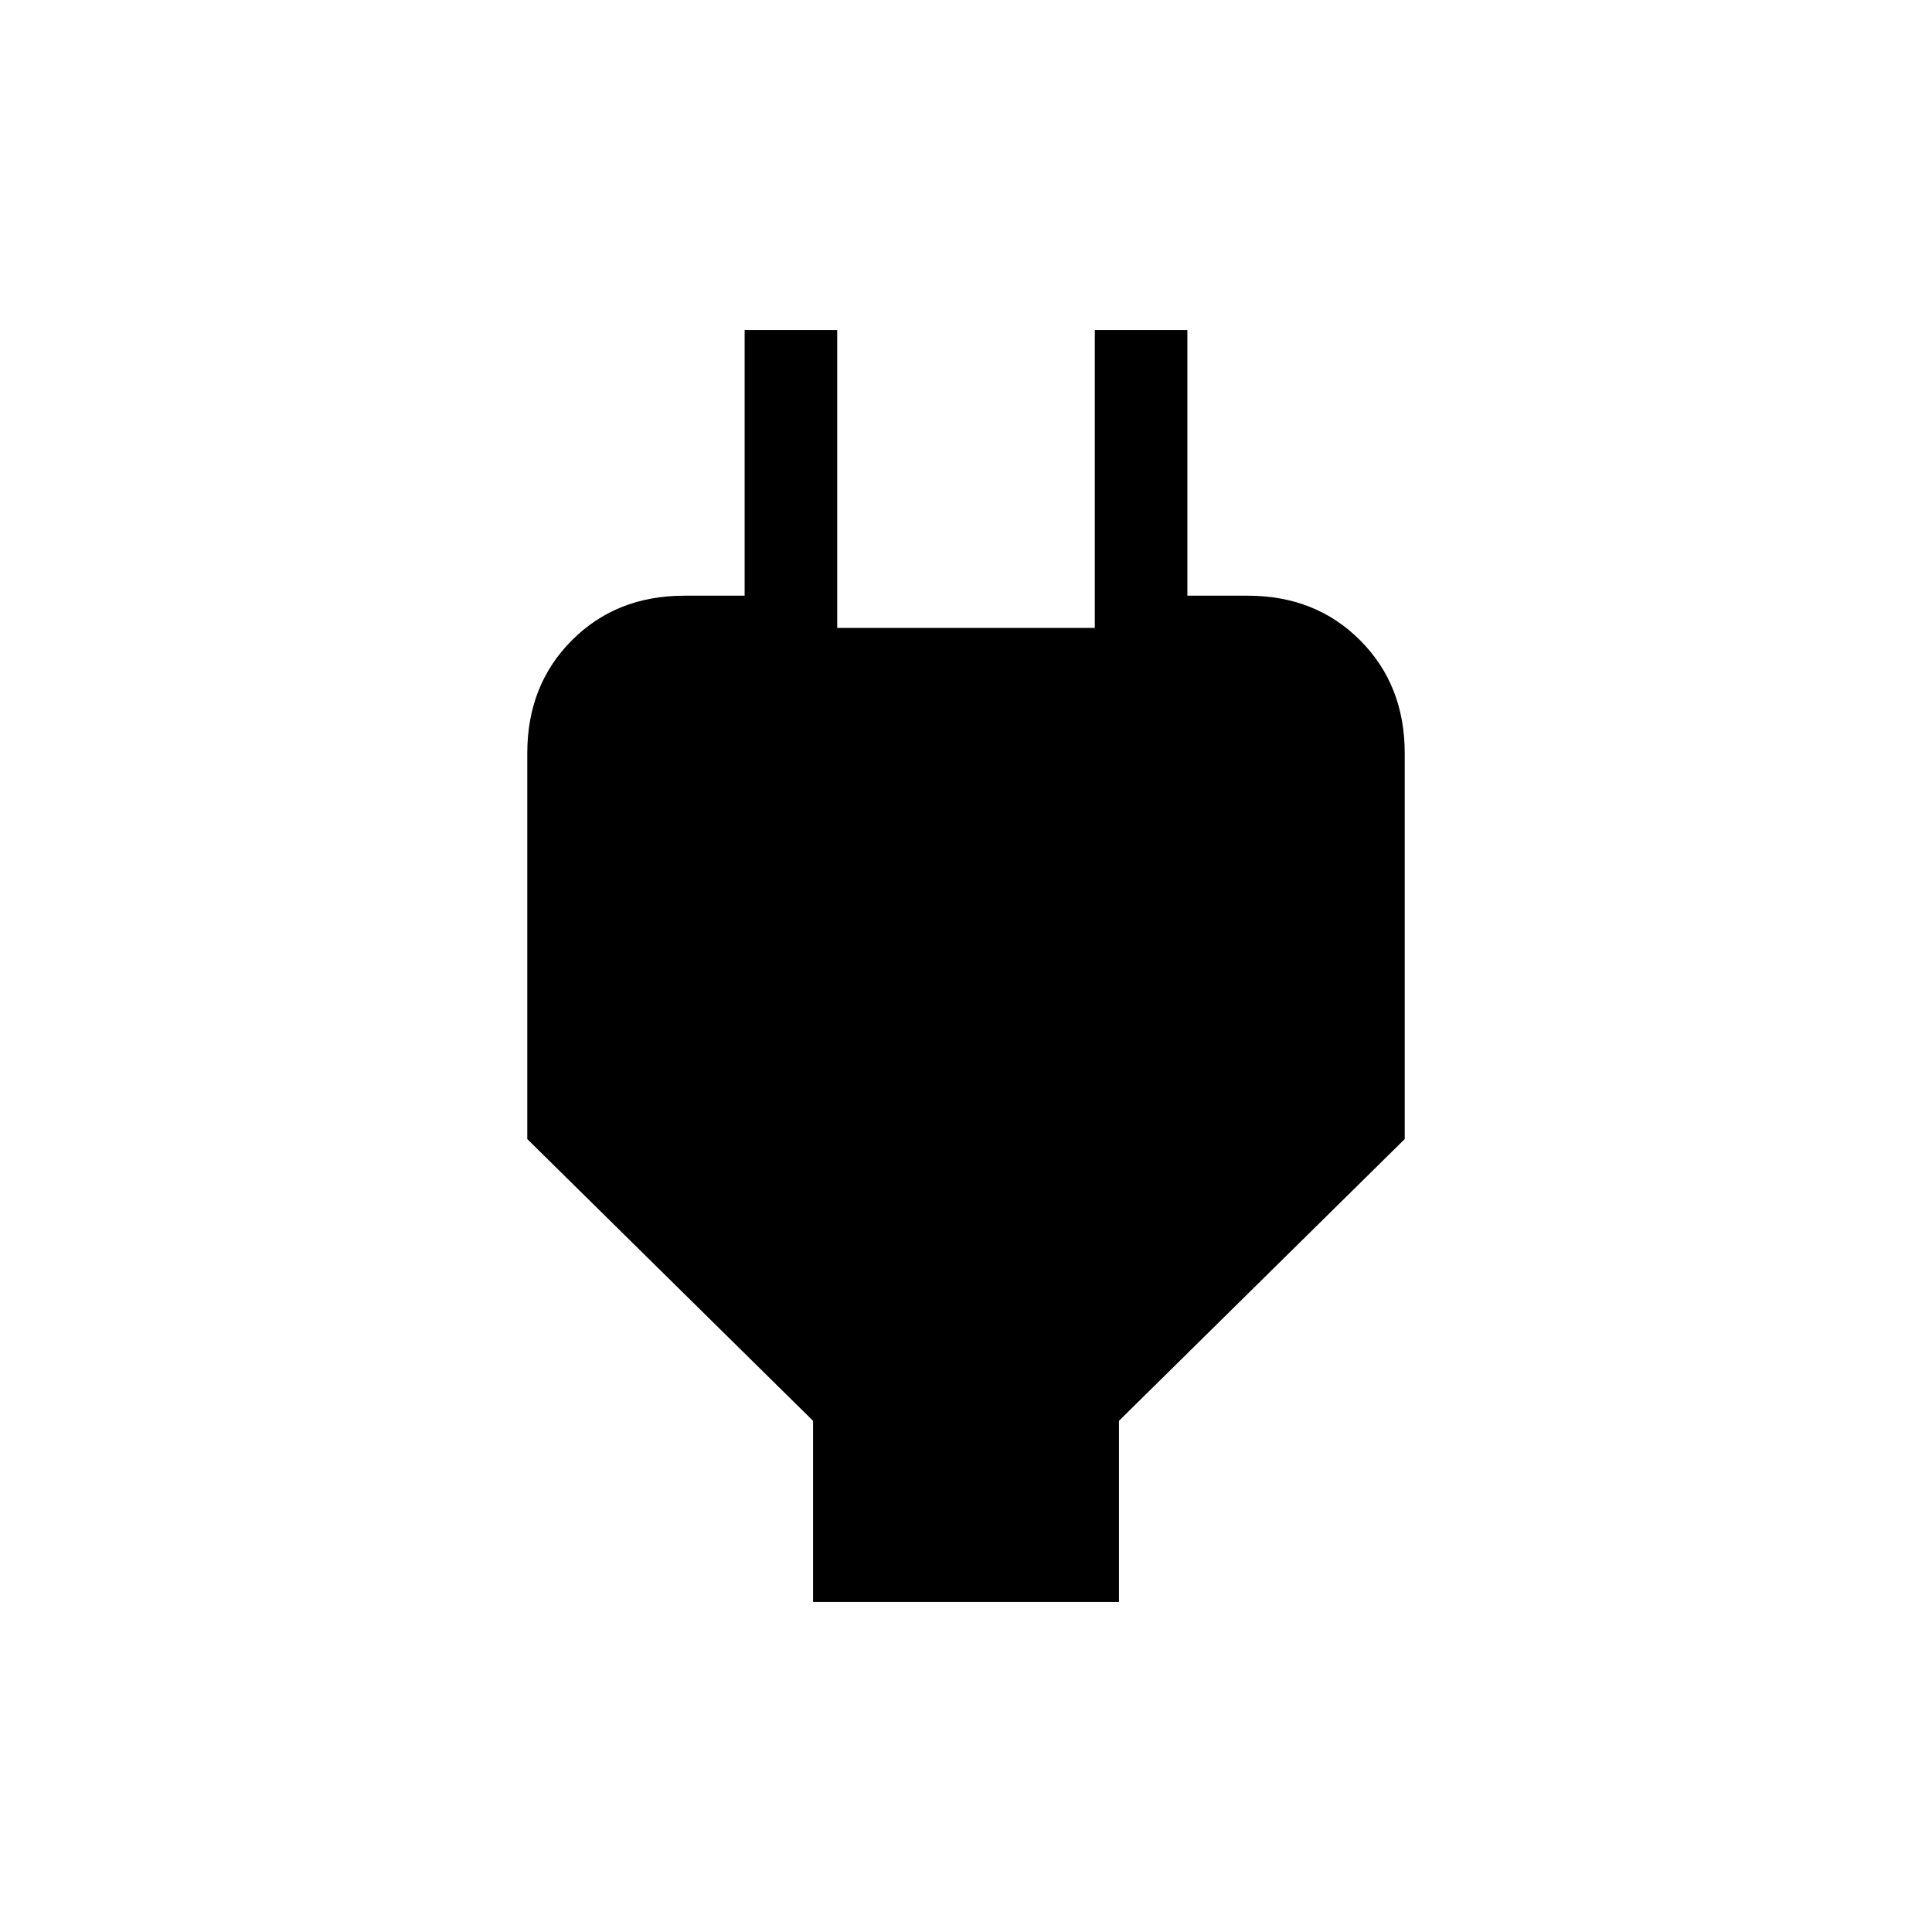 <svg xmlns="http://www.w3.org/2000/svg" height="20" viewBox="0 -960 960 960" width="20"><path d="M404-164v-90L262-394v-191.73q0-33.86 22.13-56.07Q306.25-664 340-664h47l-17 31v-163h46v148h128v-148h46v163l-17-31h47q33.75 0 55.88 22.2Q698-619.59 698-585.73V-394L556-254v90H404Z"/></svg>